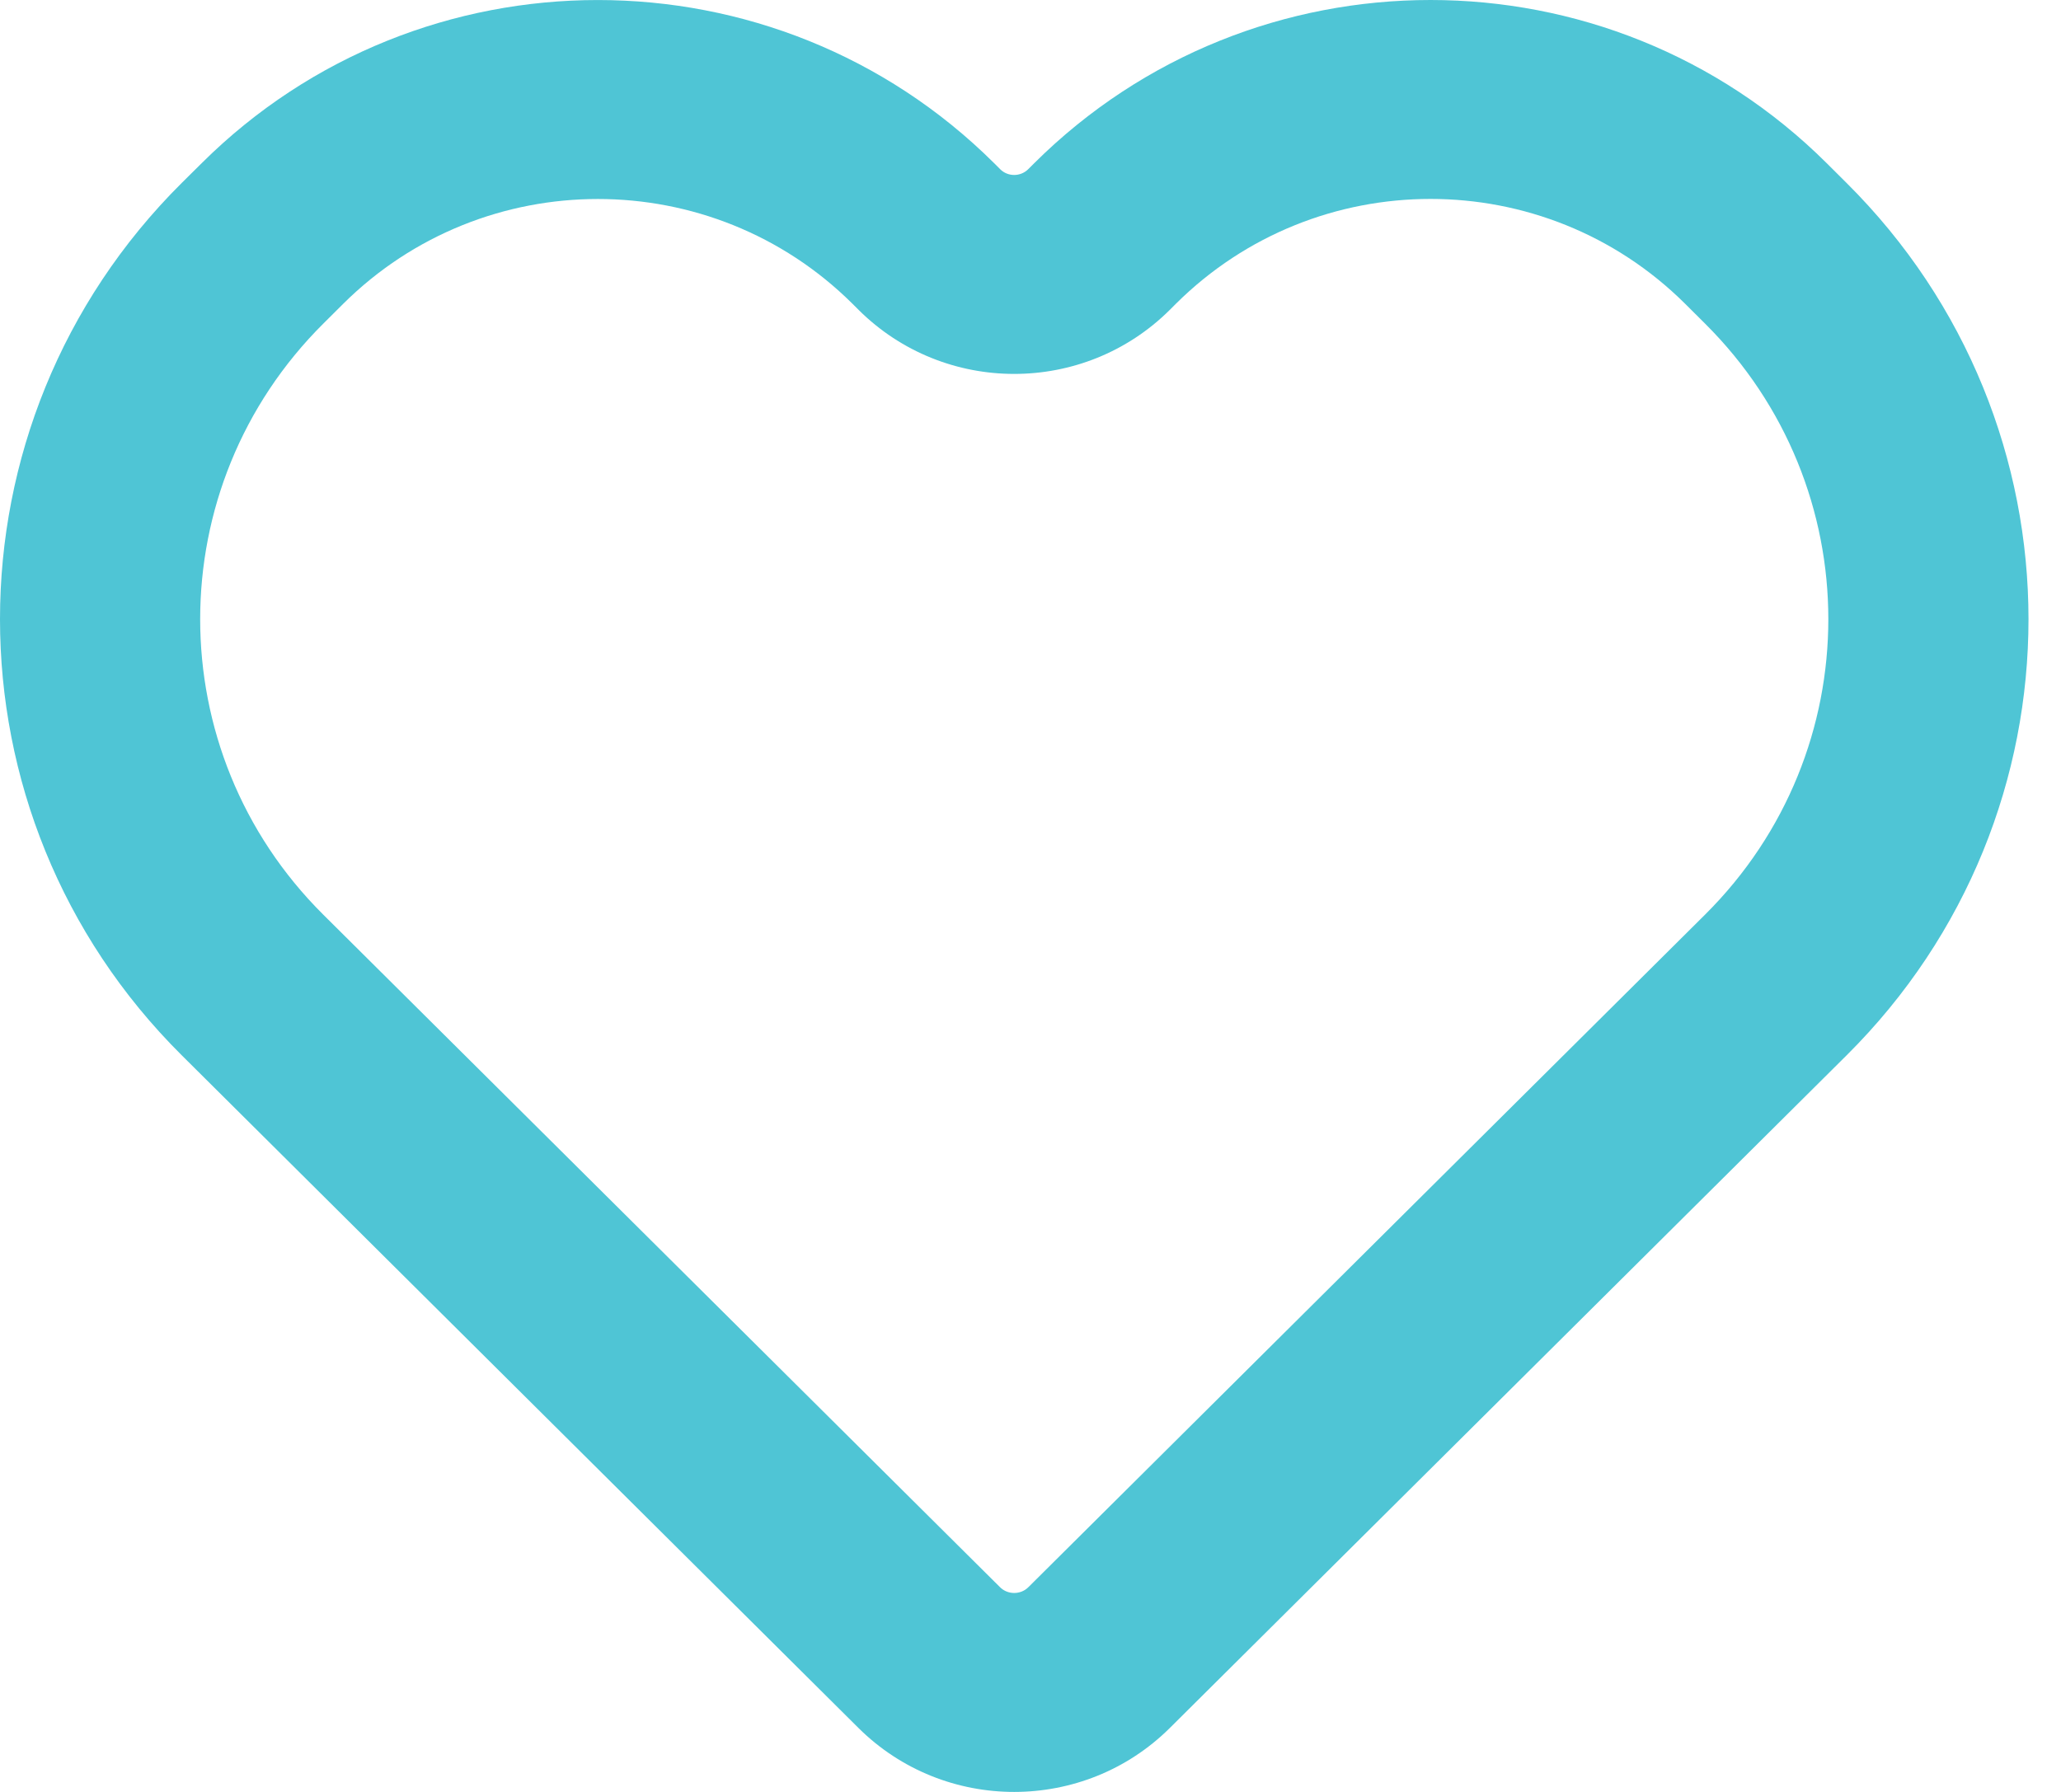 <?xml version="1.0" encoding="UTF-8"?>
<svg width="23px" height="20px" viewBox="0 0 23 20" version="1.1" xmlns="http://www.w3.org/2000/svg" xmlns:xlink="http://www.w3.org/1999/xlink">
    <!-- Generator: Sketch 63.1 (92452) - https://sketch.com -->
    <title>Shape Copy 2</title>
    <desc>Created with Sketch.</desc>
    <g id="Symbols" stroke="none" stroke-width="1" fill="none" fill-rule="evenodd">
        <g id="navbar/favorites" transform="translate(-176, -13)" fill="#4FC5D5" fill-rule="nonzero">
            <g id="Group-50">
                <path d="M187.162,14.889 C187.247,14.974 187.388,14.974 187.474,14.889 L187.542,14.821 C189.985,12.393 193.943,12.393 196.385,14.821 L196.606,15.041 C199.314,17.732 199.314,22.088 196.609,24.777 L189.055,32.286 C188.098,33.237 186.54,33.239 185.58,32.286 L178.027,24.777 C175.324,22.09 175.324,17.729 178.029,15.041 L178.251,14.821 C180.693,12.393 184.652,12.394 187.094,14.821 L187.162,14.889 Z M179.83,16.391 L179.609,16.611 C177.776,18.433 177.776,21.387 179.606,23.207 L187.16,30.715 C187.246,30.801 187.39,30.801 187.476,30.715 L195.029,23.207 C196.862,21.385 196.862,18.435 195.027,16.611 L194.806,16.391 C193.236,14.83 190.692,14.83 189.122,16.391 L189.054,16.459 C188.095,17.412 186.54,17.411 185.582,16.459 L185.514,16.391 C183.944,14.831 181.4,14.831 179.83,16.391 Z" id="Shape-Copy-2"></path>
            </g>
        </g>
    </g>
</svg>